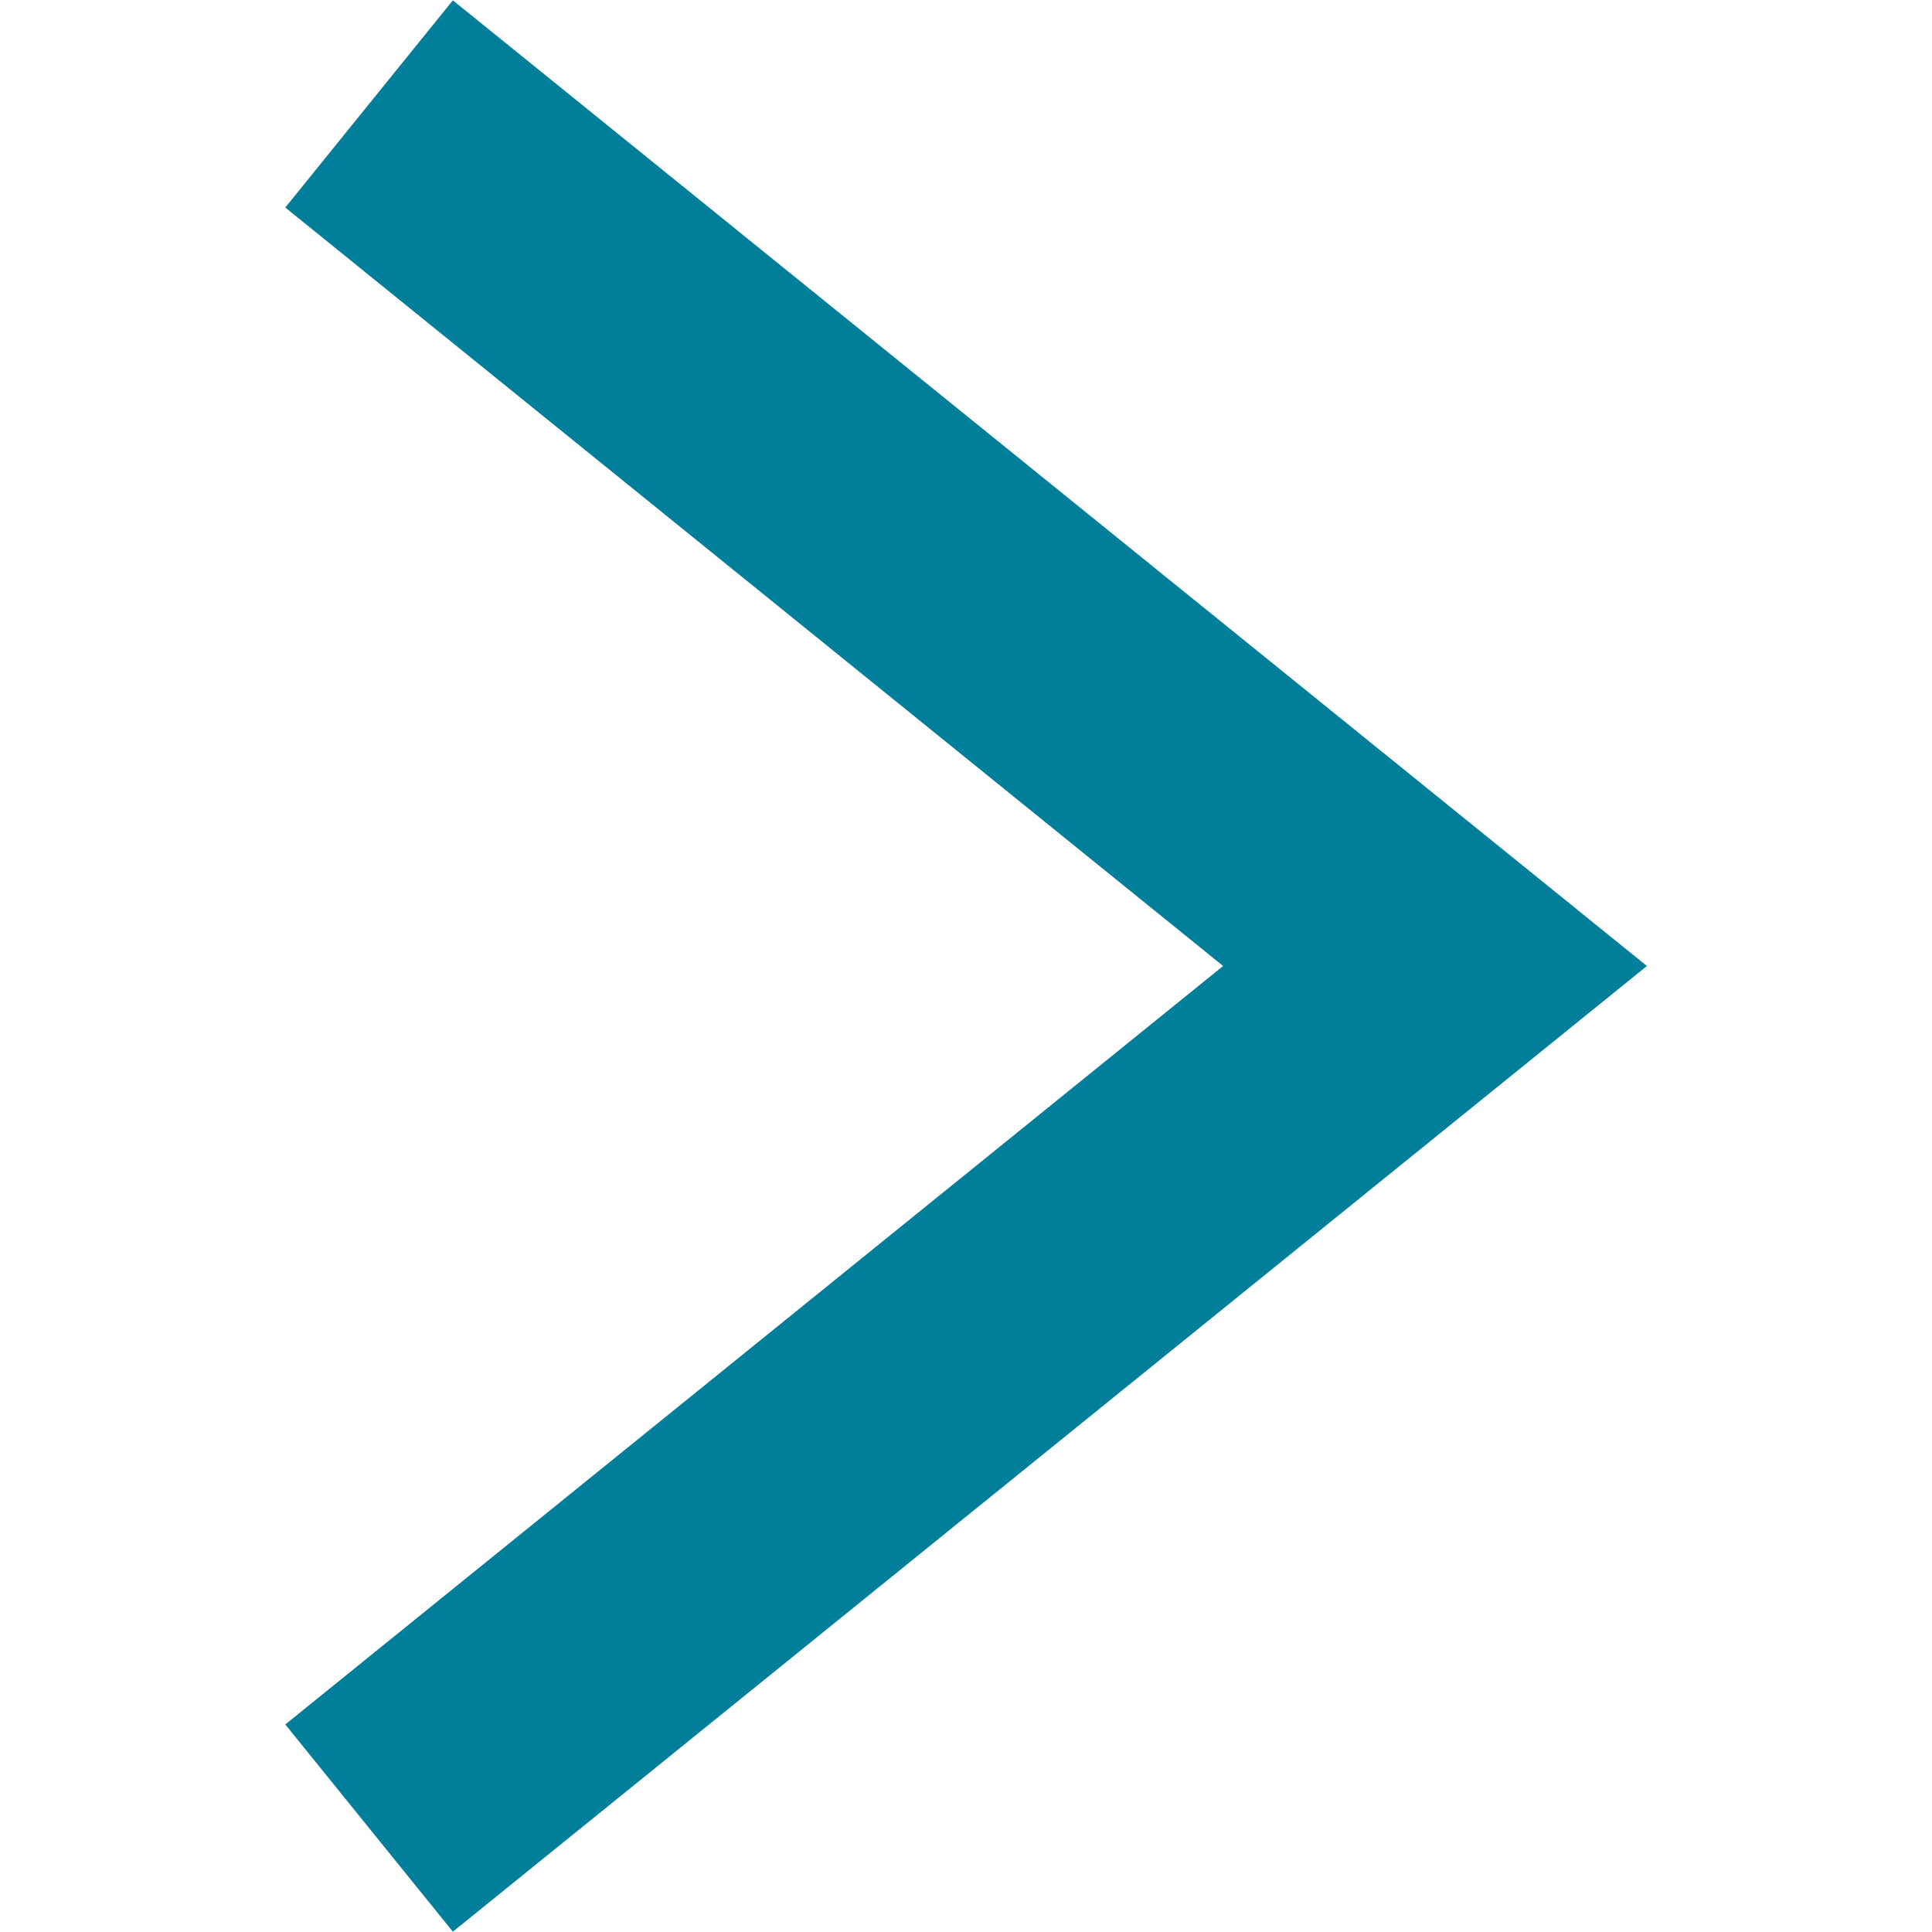 <svg height="56" width="56" xmlns="http://www.w3.org/2000/svg" viewBox="0 0 10.22 14.5"><title>chevron-right</title><polyline points="0.63 0.78 8.63 7.25 0.63 13.72" fill="none" stroke="#007e9a" stroke-miterlimit="10" stroke-width="2"/></svg>